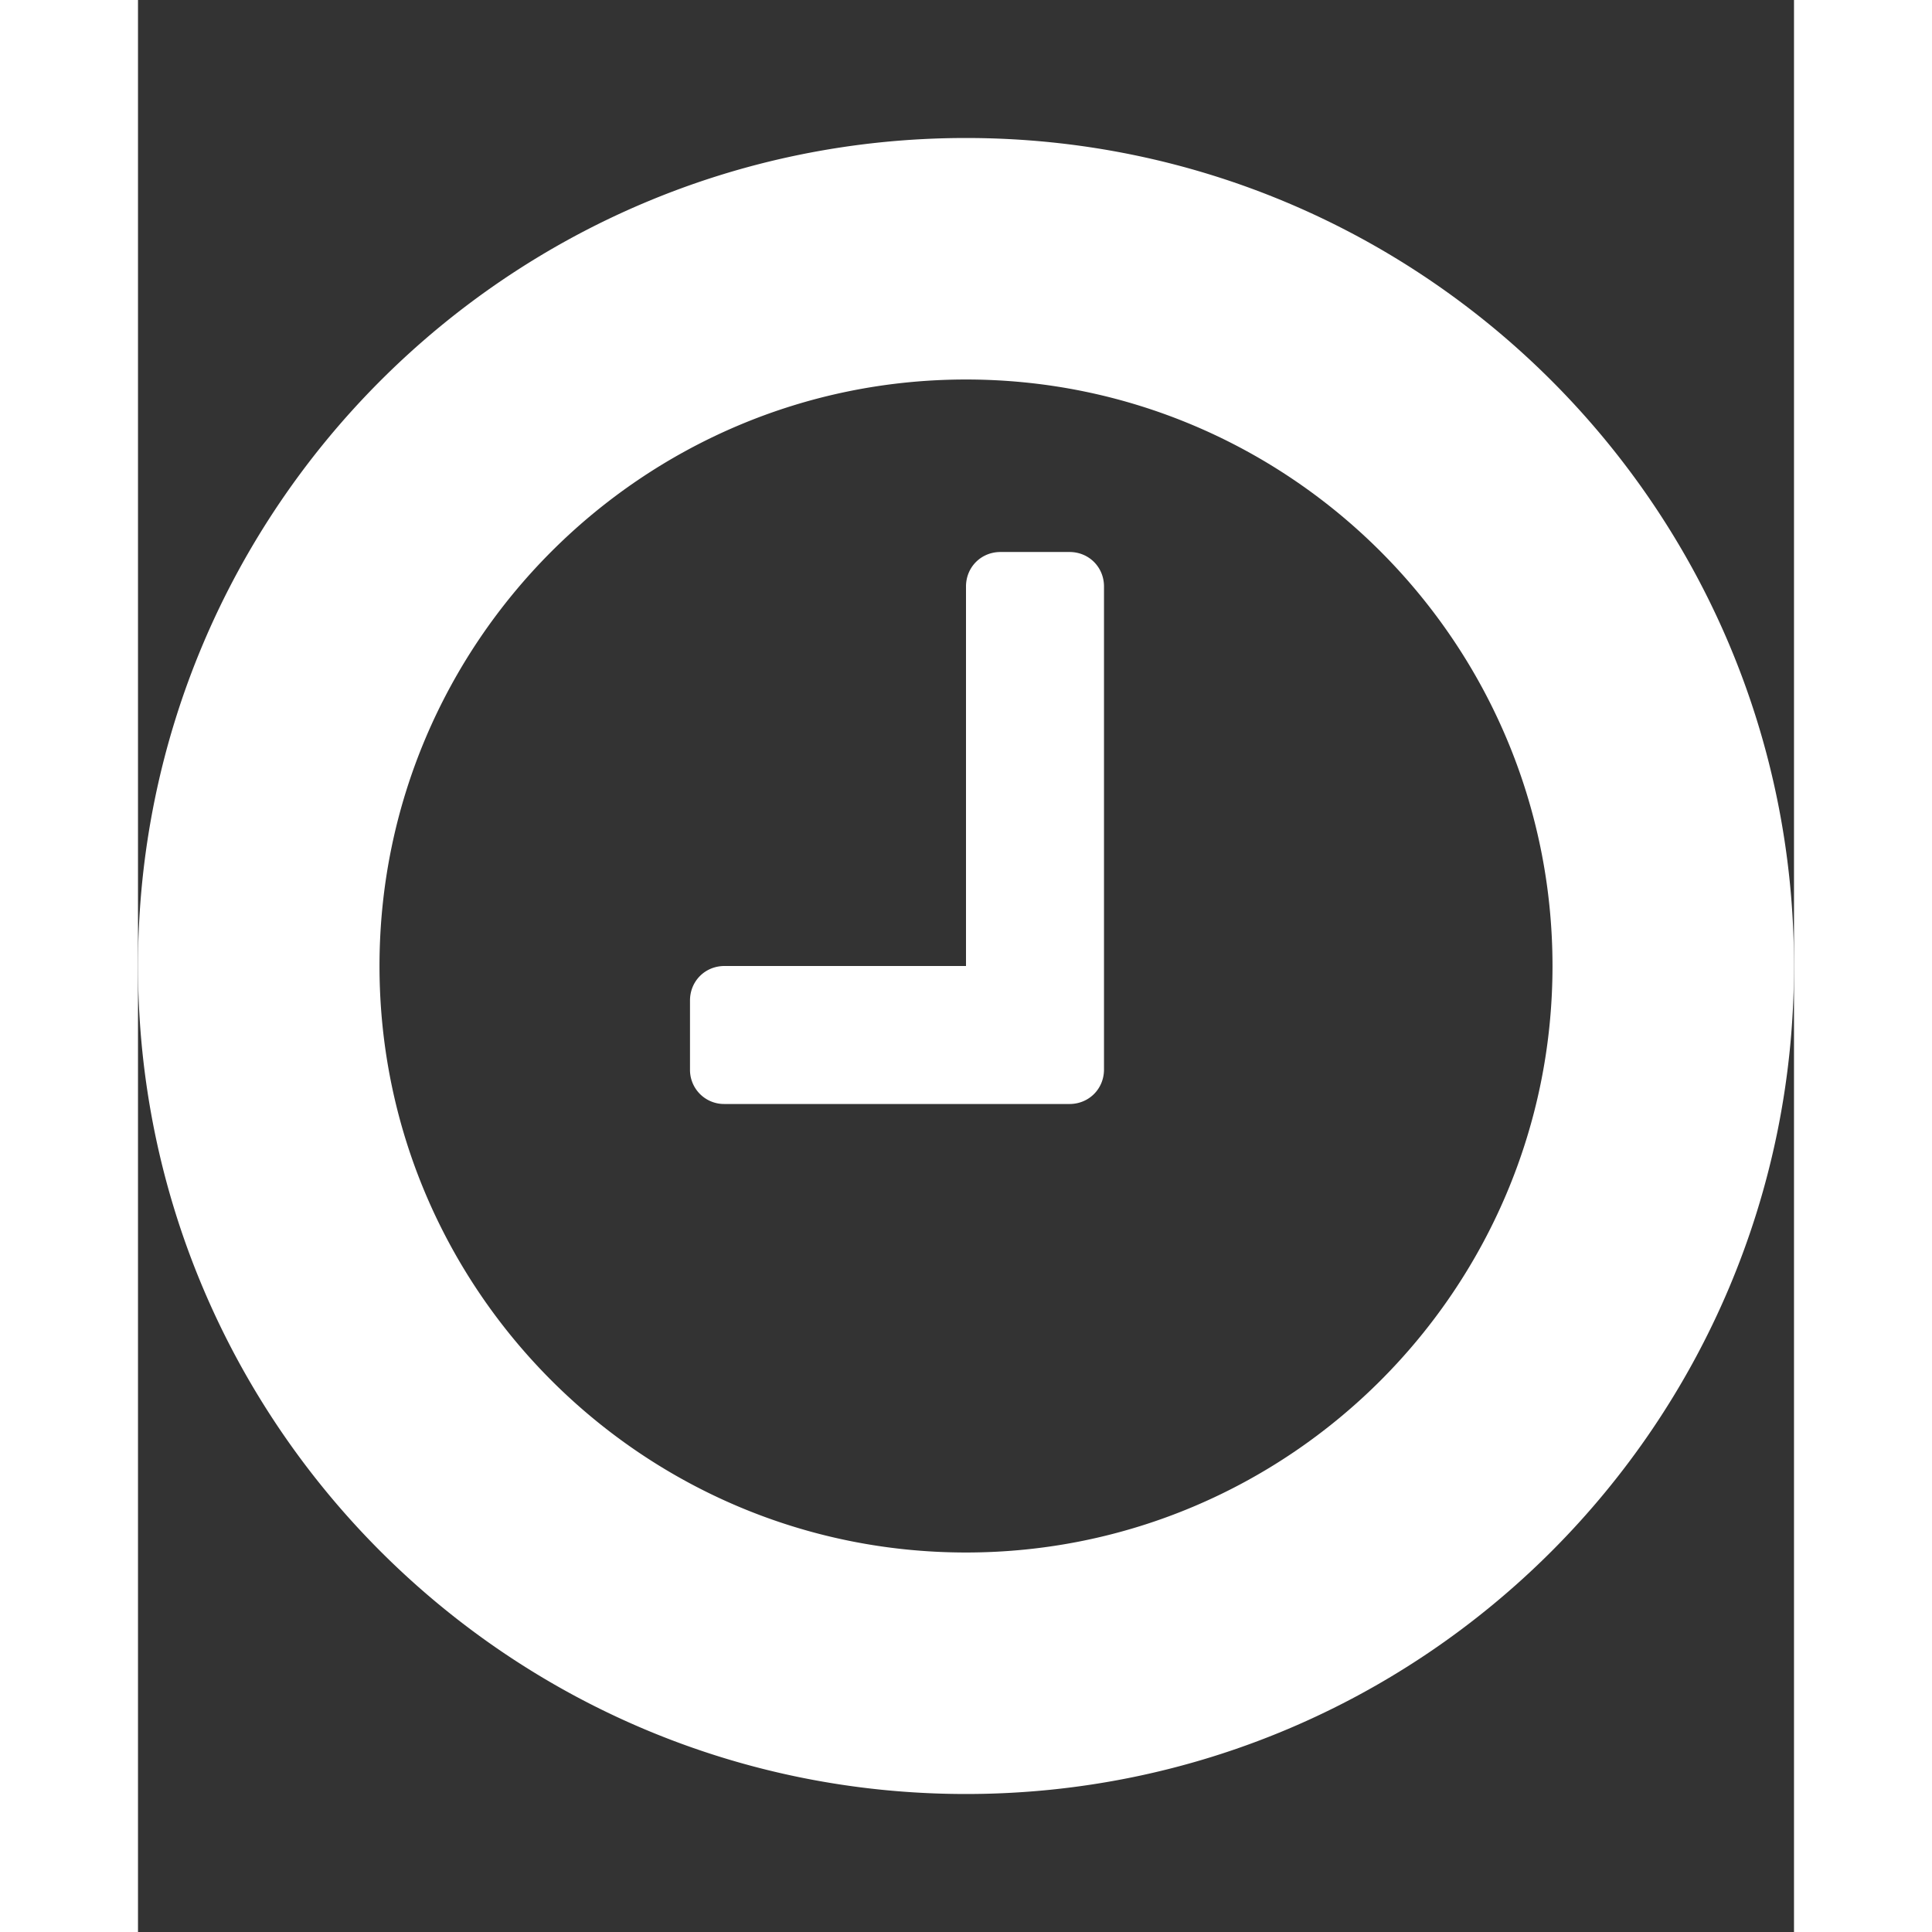 <svg xmlns="http://www.w3.org/2000/svg" width="27" height="27" viewBox="0 0 24 28" fill="#fff"><rect x="0" y="0" width="24" height="28" fill="#333333" stroke="none"/><path d="M14 8.5v7c0 .281-.219.5-.5.5h-5a.494.494 0 01-.5-.5v-1c0-.281.219-.5.5-.5H12V8.5c0-.281.219-.5.5-.5h1c.281 0 .5.219.5.5zm6.5 5.5c0-4.688-3.813-8.5-8.5-8.5S3.5 9.313 3.5 14s3.813 8.5 8.5 8.5 8.5-3.813 8.5-8.5zm3.5 0c0 6.625-5.375 12-12 12S0 20.625 0 14 5.375 2 12 2s12 5.375 12 12z"/></svg>